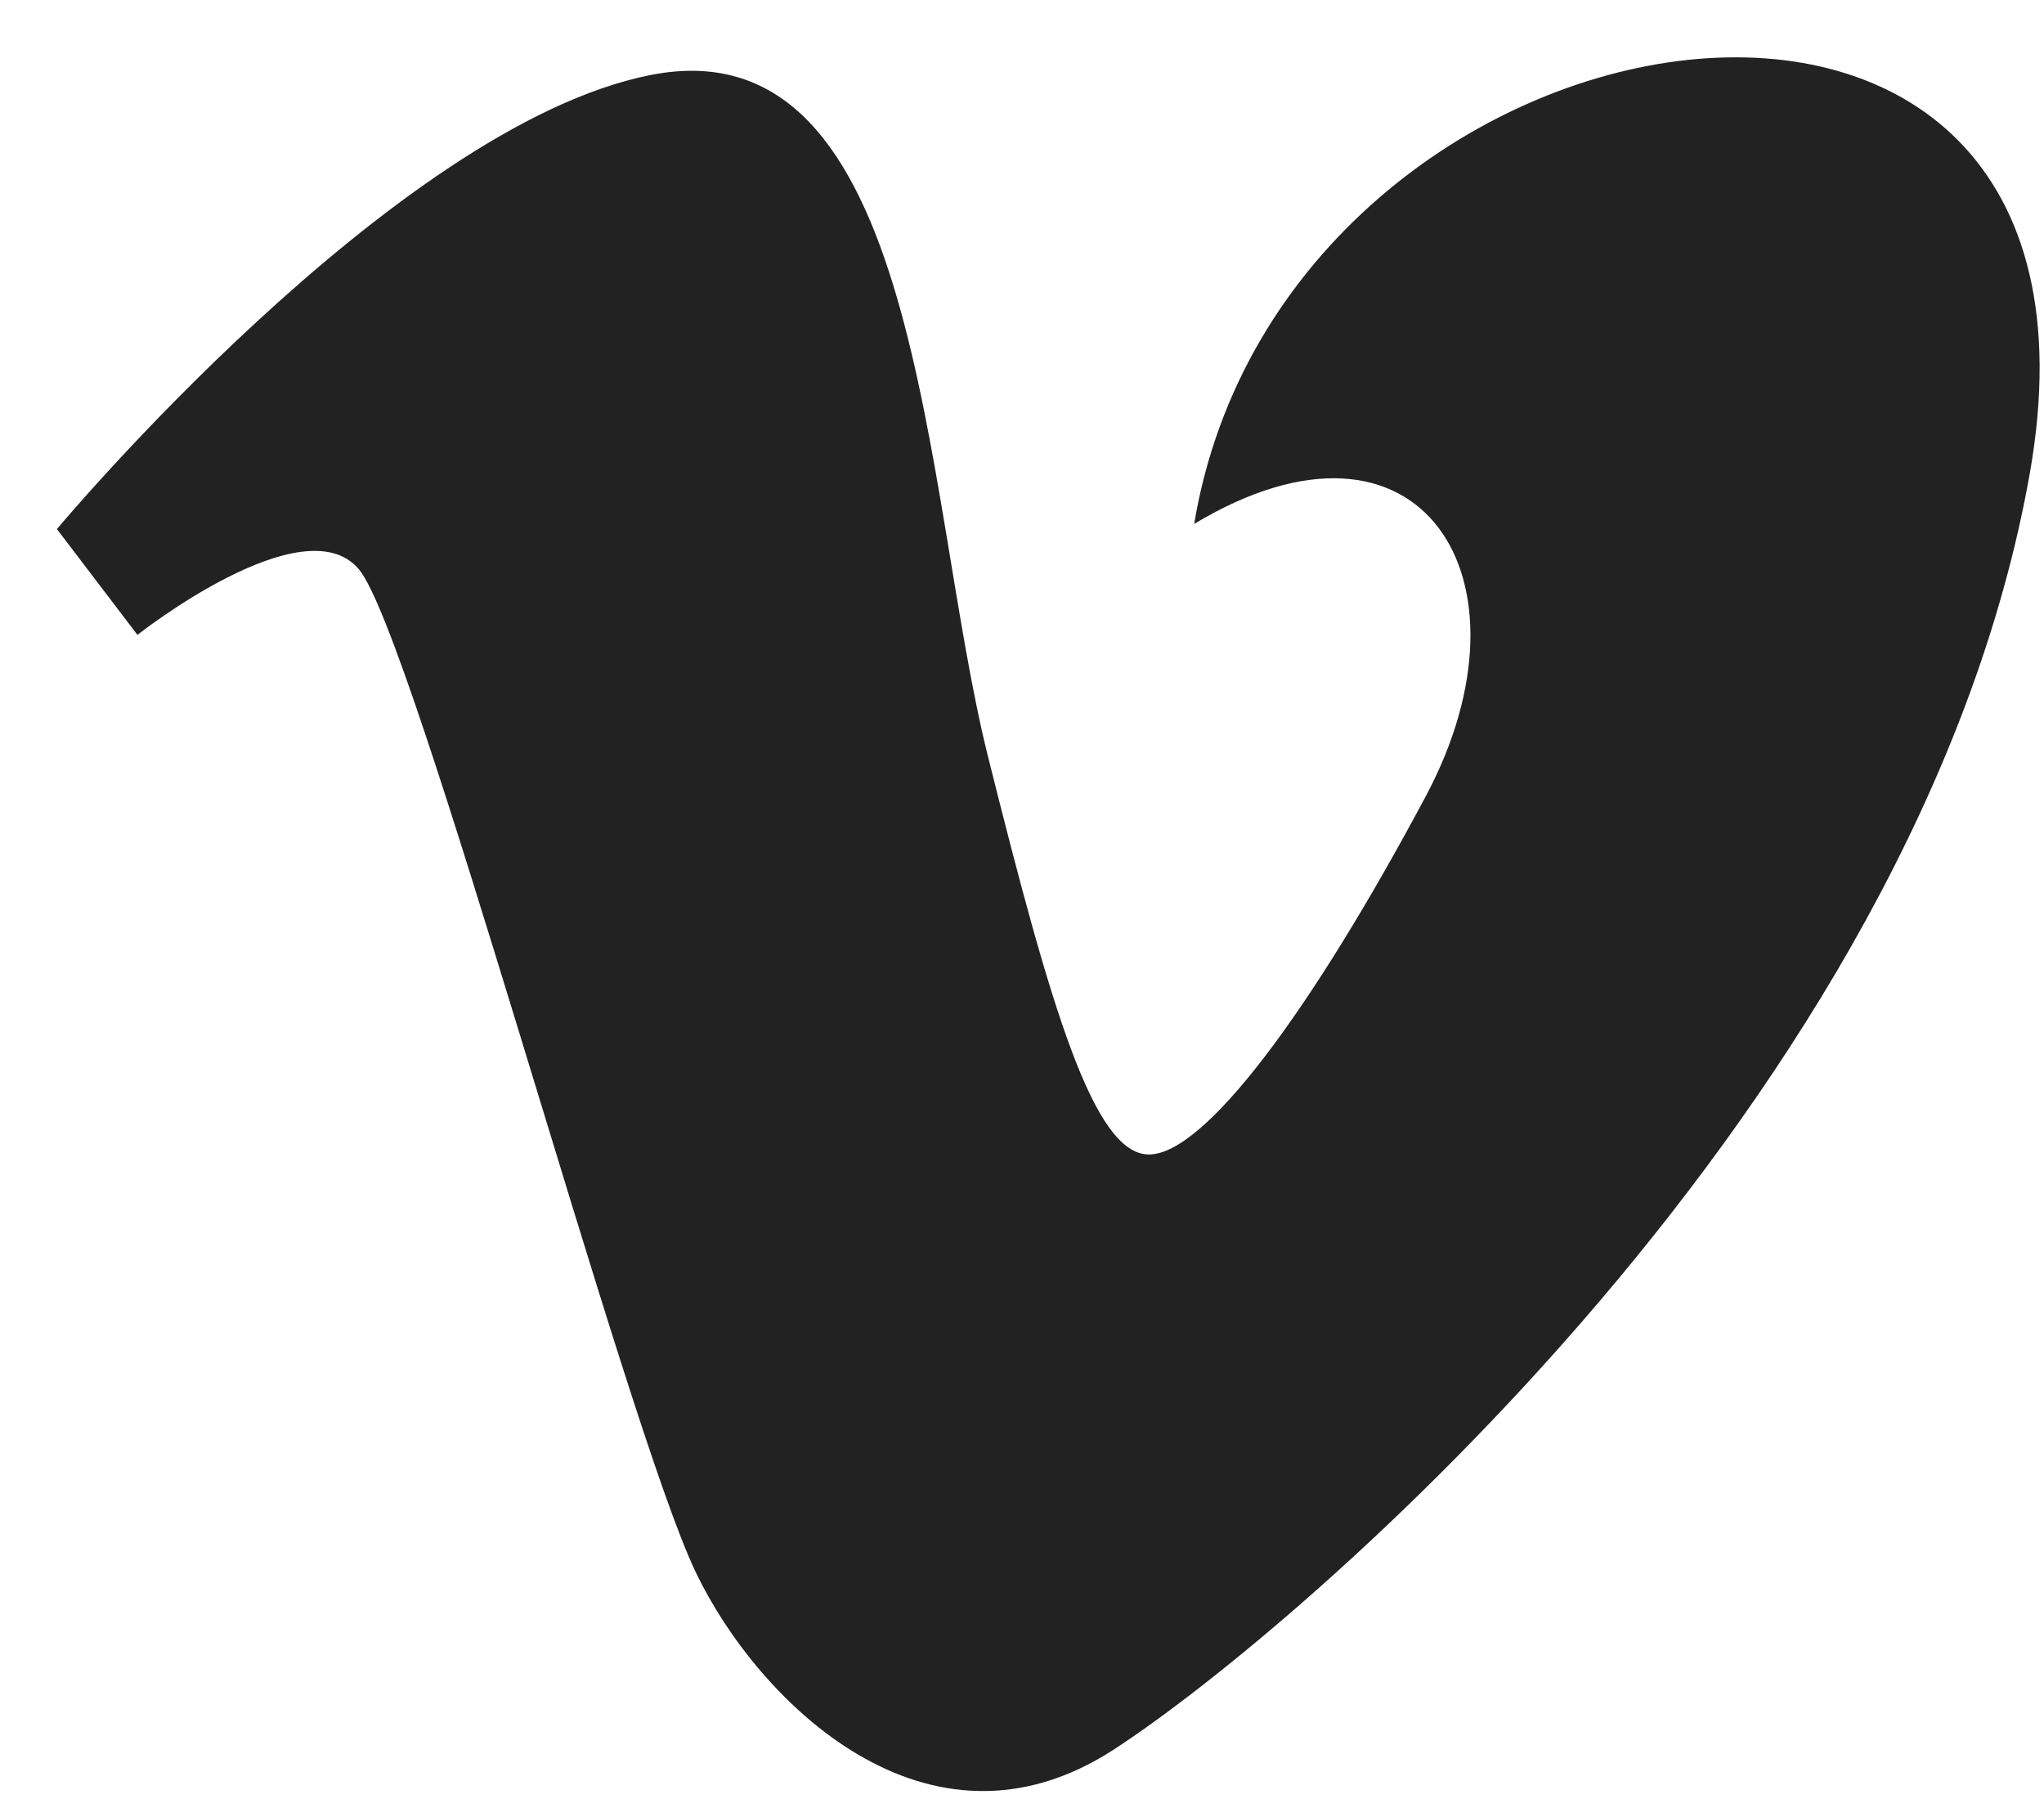 <svg 
 xmlns="http://www.w3.org/2000/svg"
 xmlns:xlink="http://www.w3.org/1999/xlink"
 width="25px" height="22px">
<path fill-rule="evenodd"  fill="rgb(34, 34, 34)"
 d="M0.696,6.470 L1.681,7.764 C1.681,7.764 3.712,6.160 4.389,6.961 C5.066,7.764 7.651,17.449 8.514,19.236 C9.267,20.802 11.344,22.875 13.623,21.395 C15.899,19.916 23.471,13.439 24.826,5.790 C26.180,-1.856 15.715,-0.255 14.606,6.407 C17.377,4.741 18.856,7.084 17.438,9.738 C16.023,12.389 14.730,14.118 14.053,14.118 C13.377,14.118 12.857,12.345 12.082,9.243 C11.282,6.037 11.287,0.262 7.959,0.917 C4.821,1.534 0.696,6.470 0.696,6.470 Z"/>
</svg>